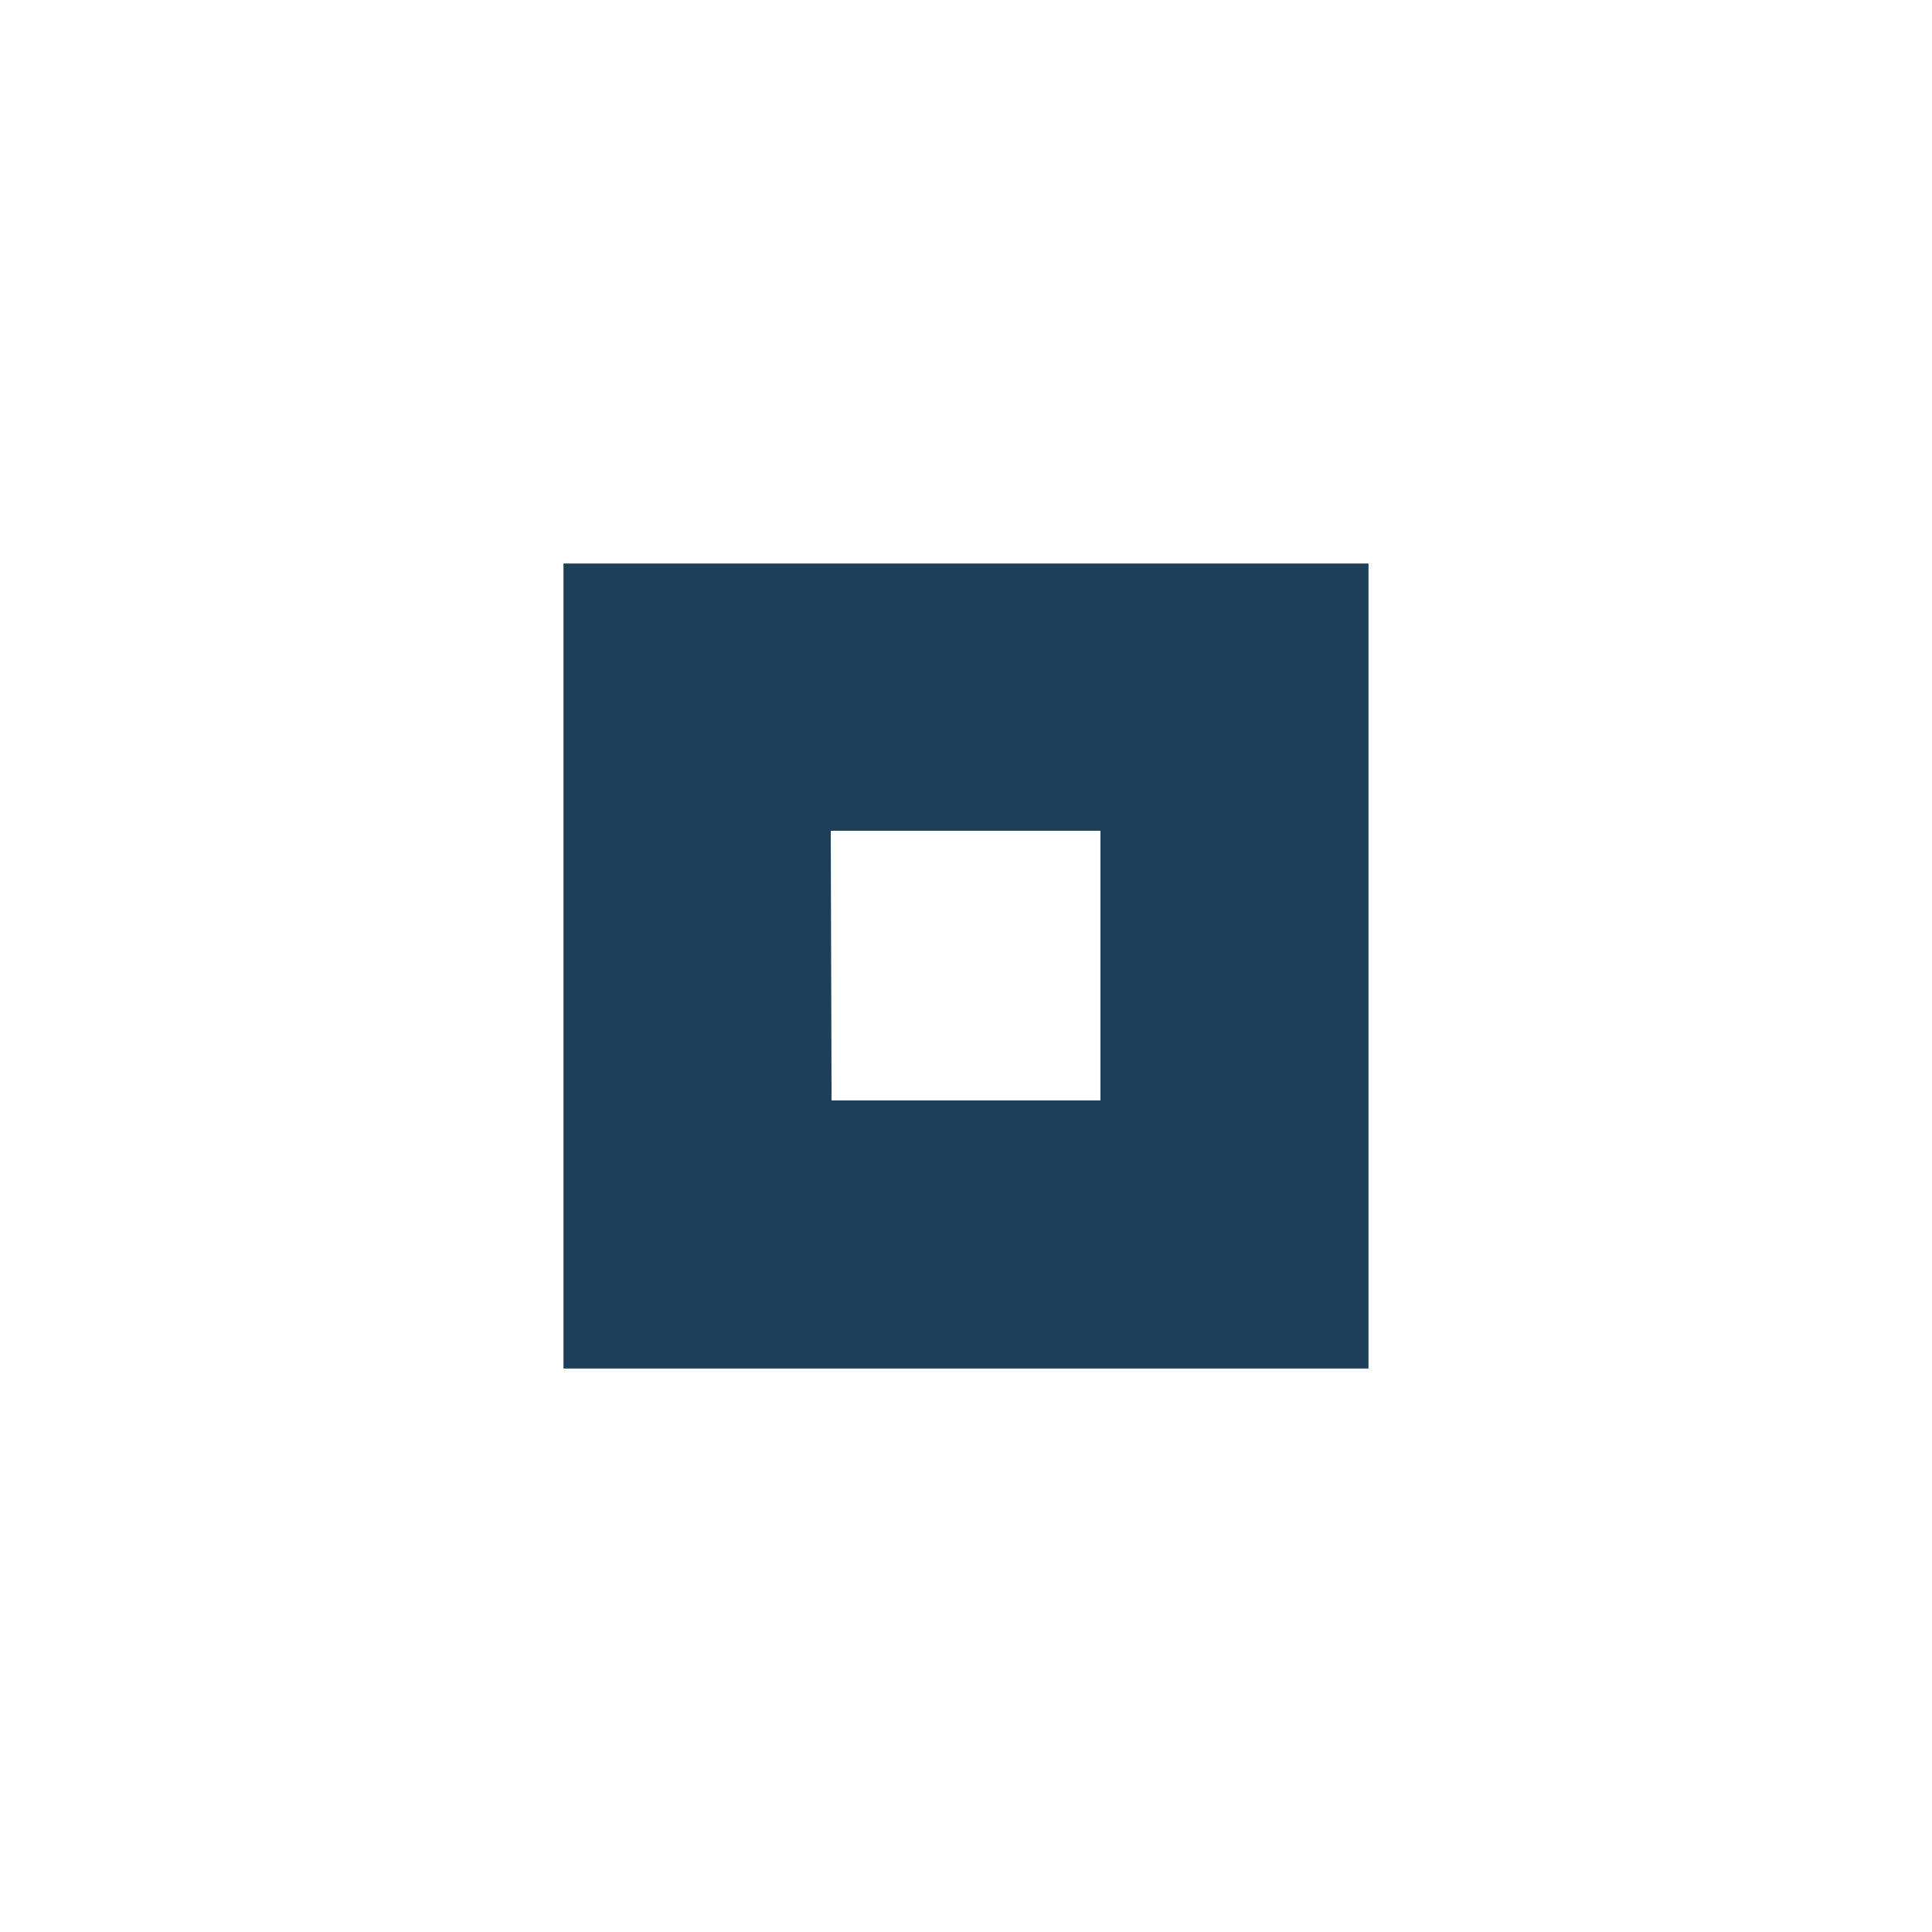 <svg xmlns="http://www.w3.org/2000/svg" width="24" height="24"><path fill="#1e3f5a" d="M7 7v10h10V7zm3.32 3.32h3.35v3.35h-3.34z" font-family="sans-serif" font-weight="400" overflow="visible" style="font-variant-ligatures:normal;font-variant-position:normal;font-variant-caps:normal;font-variant-numeric:normal;font-variant-alternates:normal;font-feature-settings:normal;text-indent:0;text-decoration-line:none;text-decoration-style:solid;text-decoration-color:#000;text-transform:none;text-orientation:mixed;shape-padding:0;isolation:auto;mix-blend-mode:normal" white-space="normal"/></svg>
